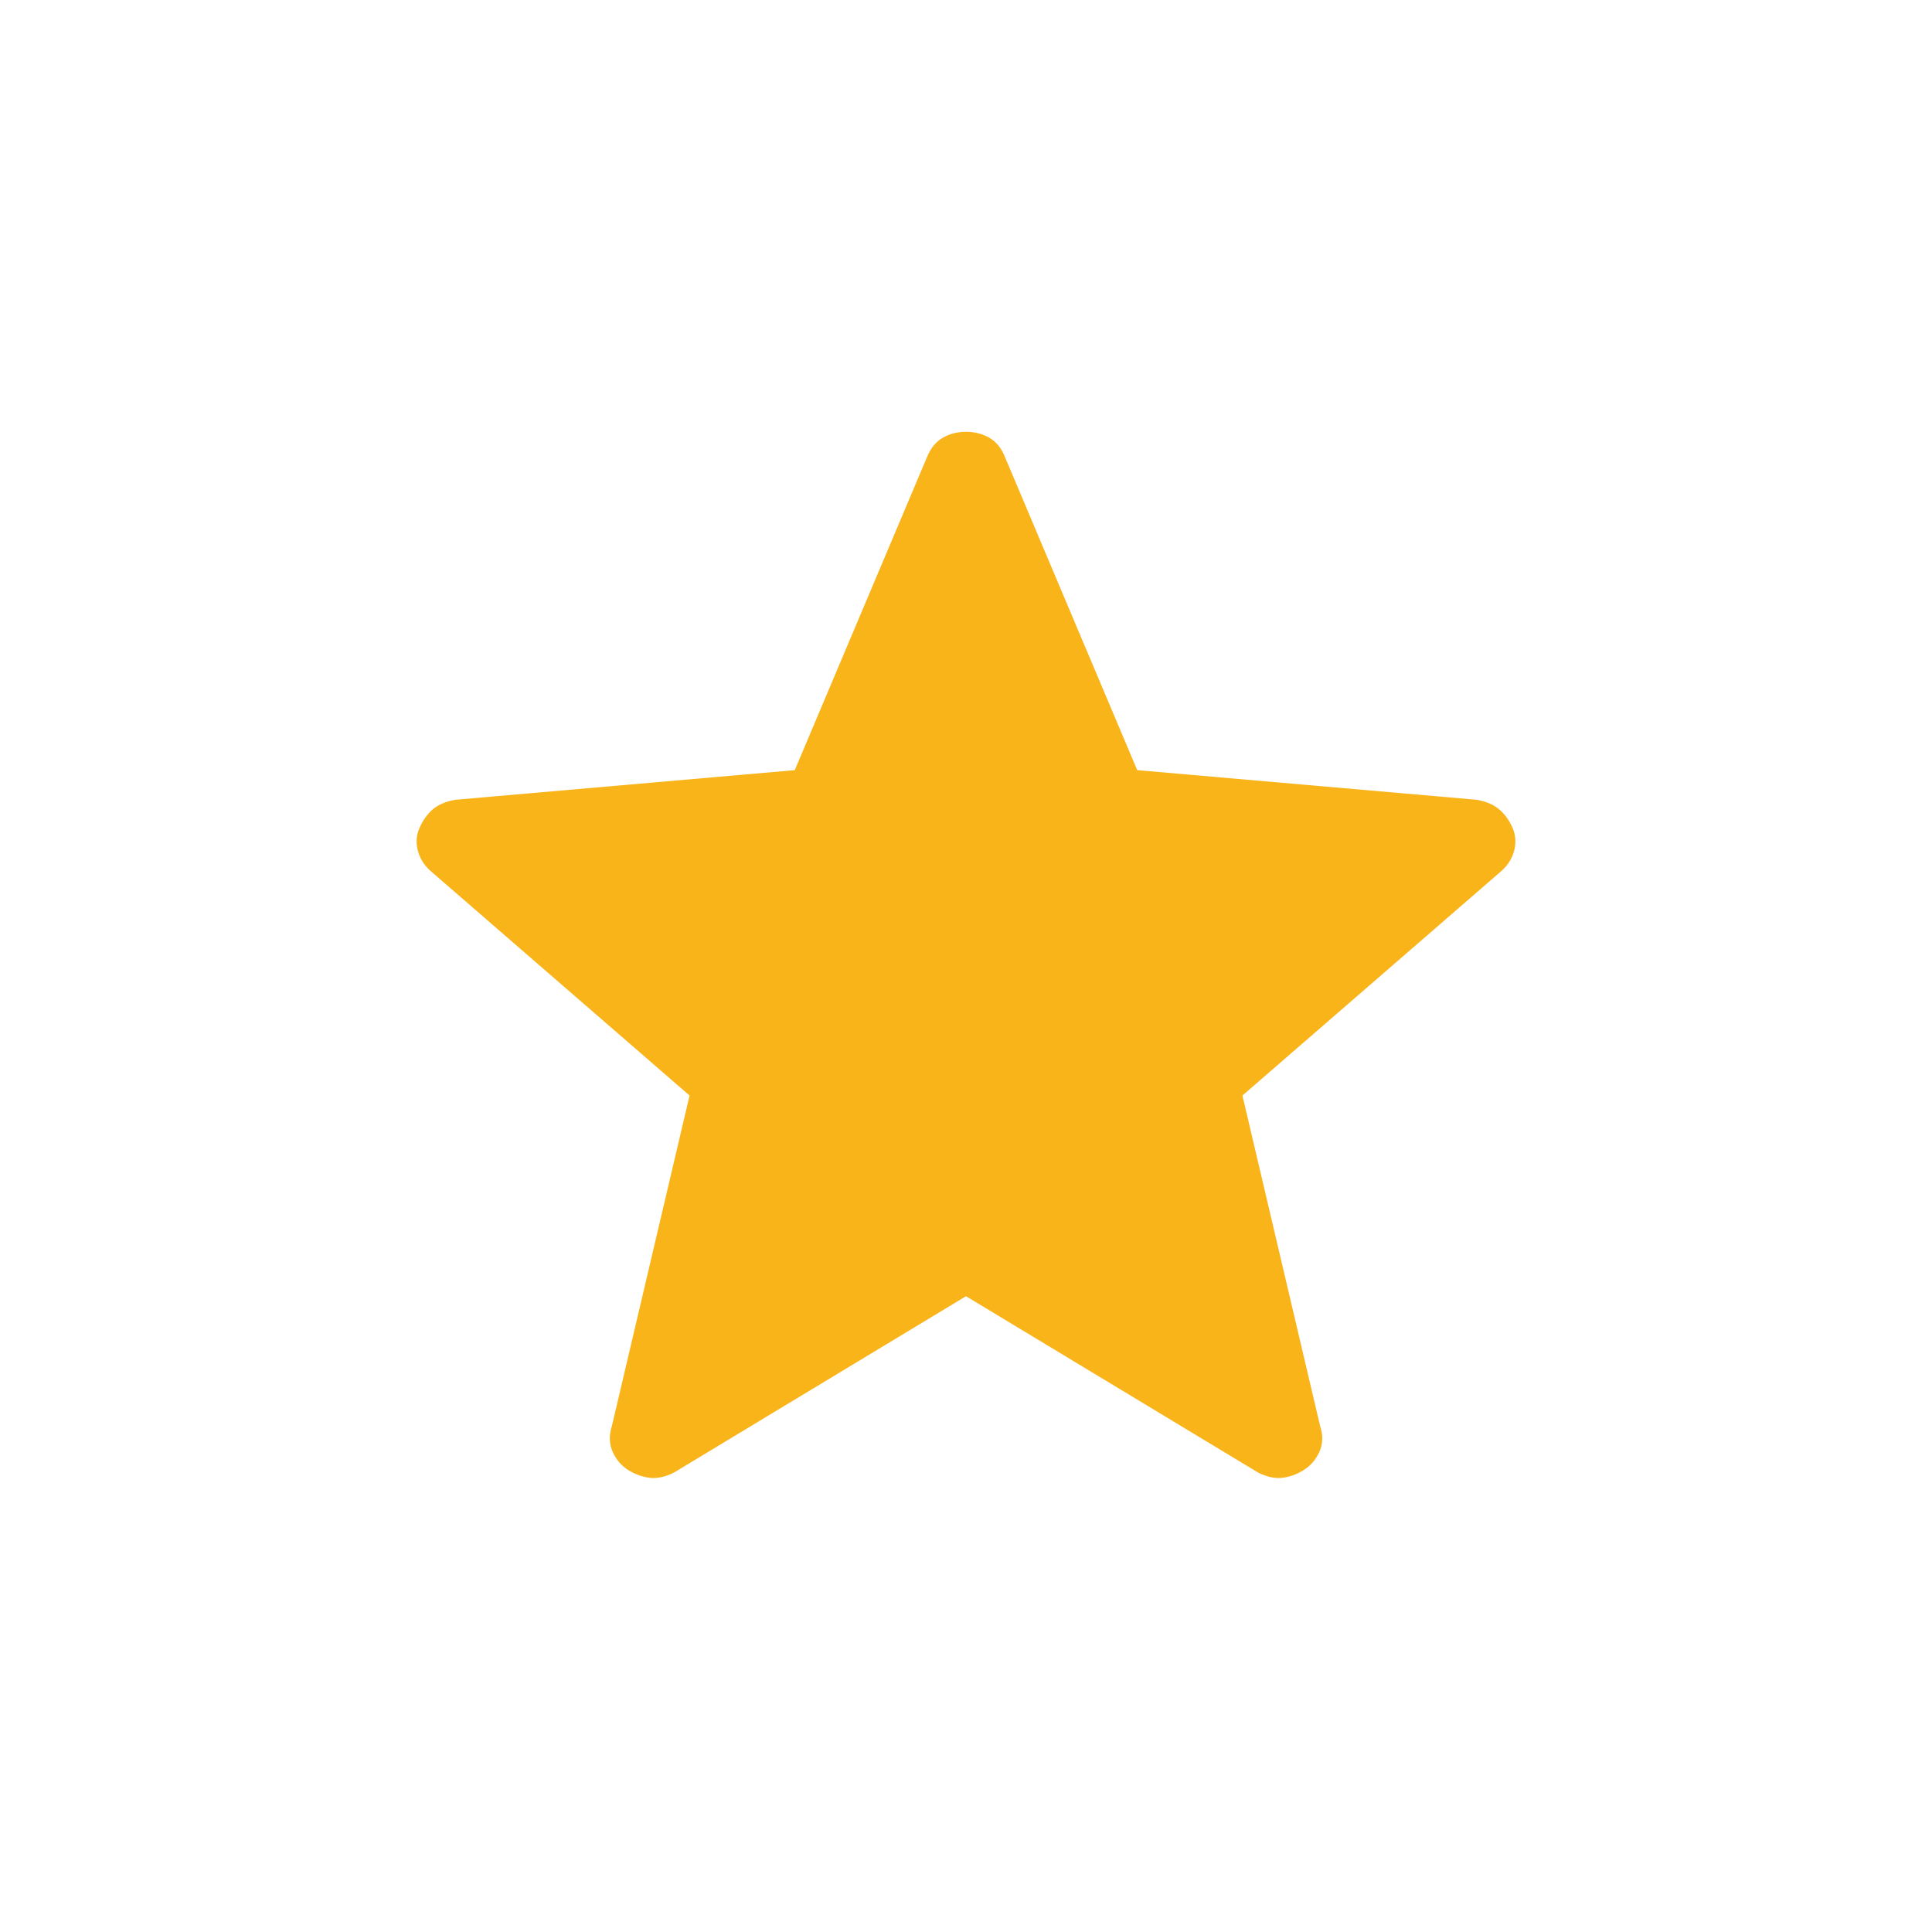 <svg xmlns="http://www.w3.org/2000/svg" width="24" height="24" viewBox="0 0 24 24">
	<path fill="#f9b41a" d="m12 16.102l-3.63 2.192q-.16.079-.297.064q-.136-.016-.265-.094q-.13-.08-.196-.226t-.012-.319l.966-4.11l-3.195-2.77q-.135-.11-.178-.263t.019-.293t.165-.23q.104-.087.28-.118l4.216-.368l1.644-3.892q.068-.165.196-.238T12 5.364t.288.073t.195.238l1.644 3.892l4.215.368q.177.03.281.119q.104.088.166.229q.061.14.018.293t-.178.263l-3.195 2.77l.966 4.11q.056.171-.011.318t-.197.226q-.128.08-.265.095q-.136.015-.296-.064z" />
</svg>